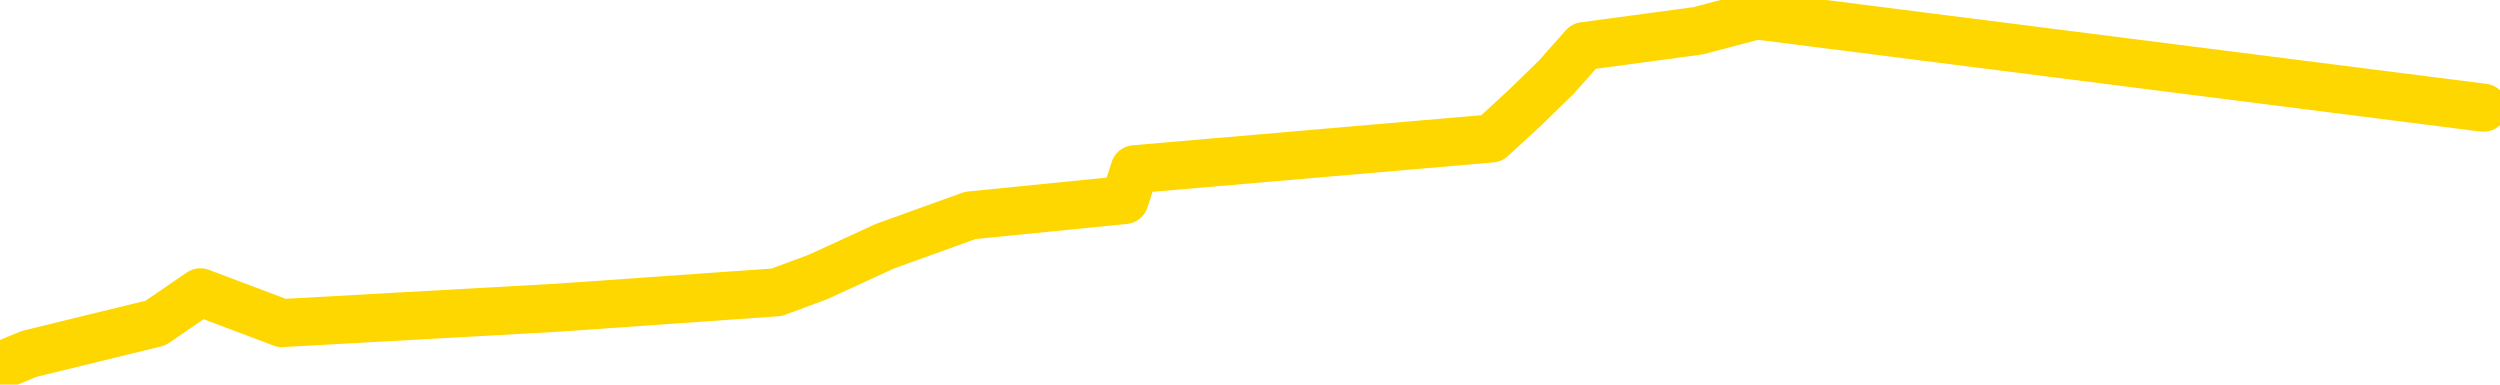 <svg xmlns="http://www.w3.org/2000/svg" version="1.1" viewBox="0 0 6500 1000">
	<path fill="none" stroke="gold" stroke-width="125" stroke-linecap="round" stroke-linejoin="round" d="M0 2001  L-5821 2001 L-5408 1921 L-5184 1961 L-5127 1921 L-5089 1841 L-4905 1761 L-4414 1681 L-4121 1641 L-3810 1601 L-3575 1521 L-3522 1441 L-3462 1361 L-3309 1321 L-3269 1281 L-3136 1240 L-2844 1281 L-2303 1240 L-1693 1160 L-1645 1240 L-1005 1160 L-971 1200 L-446 1120 L-313 1080 L76 920 L404 840 L521 760 L733 840 L1450 800 L2019 760 L2127 720 L2301 640 L2523 560 L2924 520 L2950 440 L3878 360 L3965 280 L4047 200 L4118 120 L4415 80 L4567 40 L6457 280" />
</svg>
